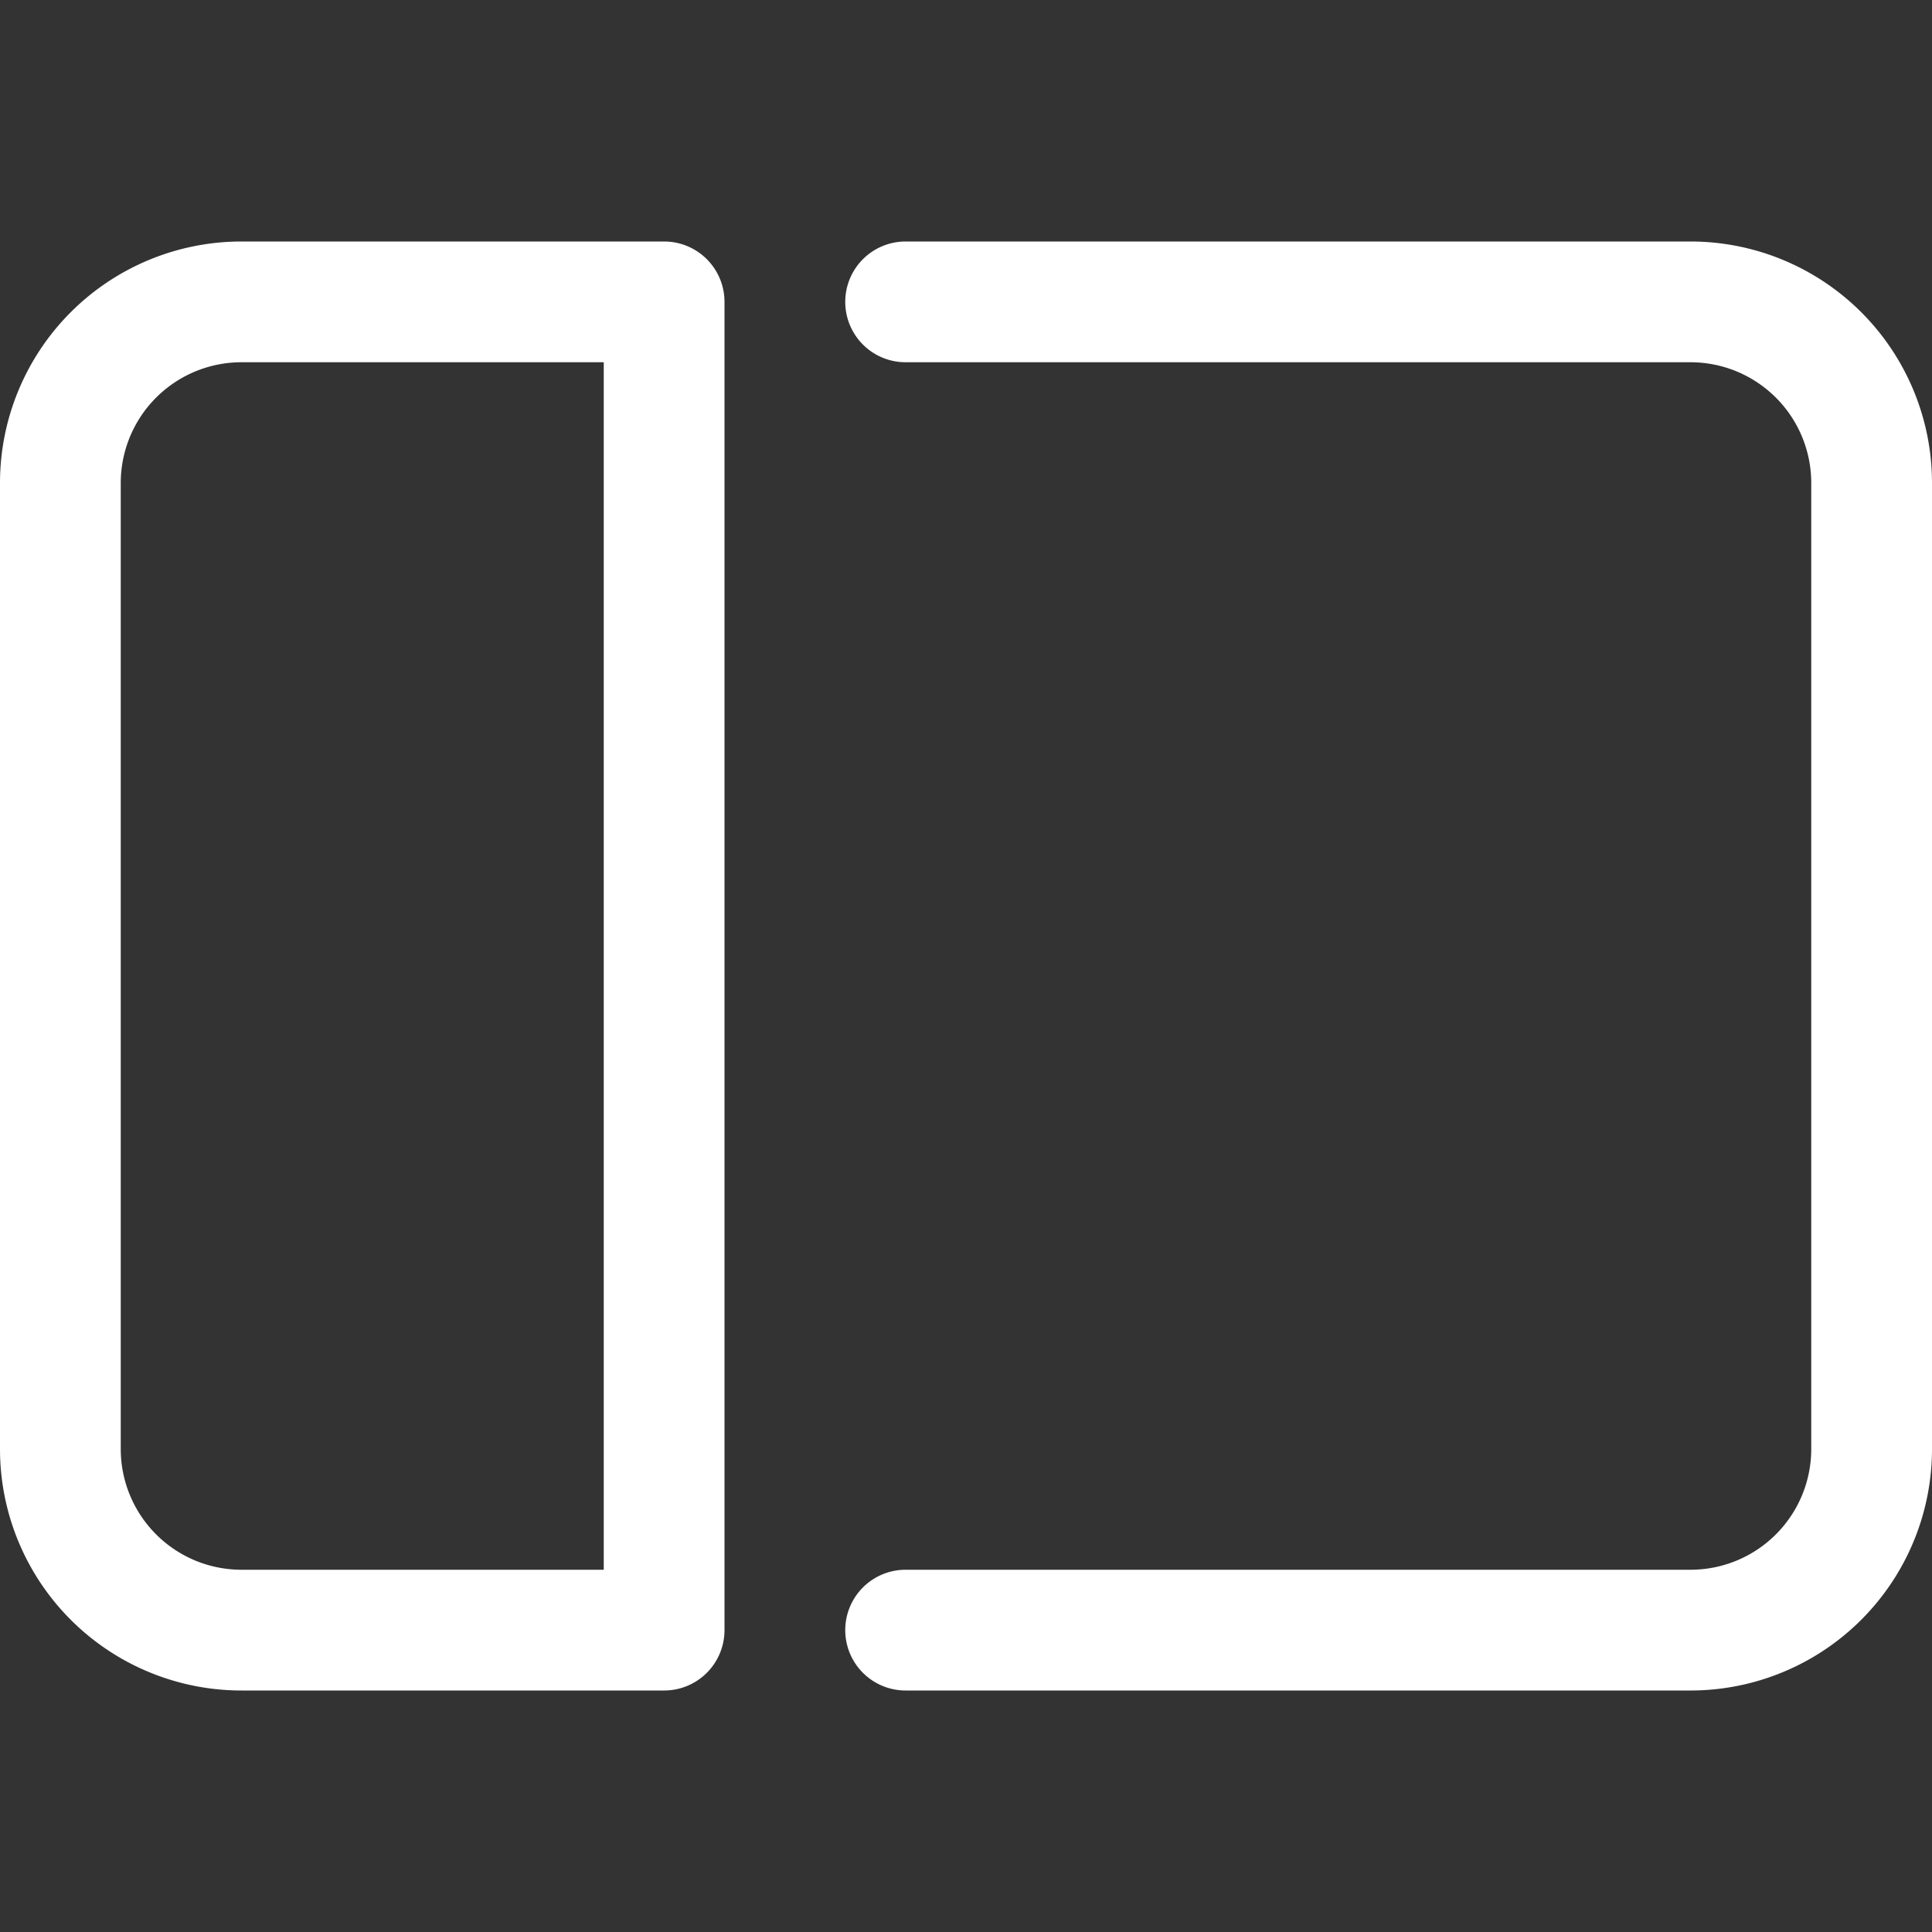 <svg xmlns="http://www.w3.org/2000/svg" fill="none" viewBox="0 0 16 16">
  <rect x="0" y="0" width="16" height="16" fill="#333333" stroke="none"/>
  <path fill="#fff" fill-rule="evenodd" d="M7 2.5a.5.5 0 01.5-.5H14a2 2 0 012 2v8a2 2 0 01-2 2H7.5a.5.5 0 010-1H14a1 1 0 001-1V4a1 1 0 00-1-1H7.5a.5.5 0 01-.5-.5zM0 4a2 2 0 012-2h3.5a.5.5 0 01.5.5v11a.5.5 0 01-.5.5H2a2 2 0 01-2-2V4zm2-1a1 1 0 00-1 1v8a1 1 0 001 1h3V3H2z" clip-rule="evenodd"/>
</svg>

